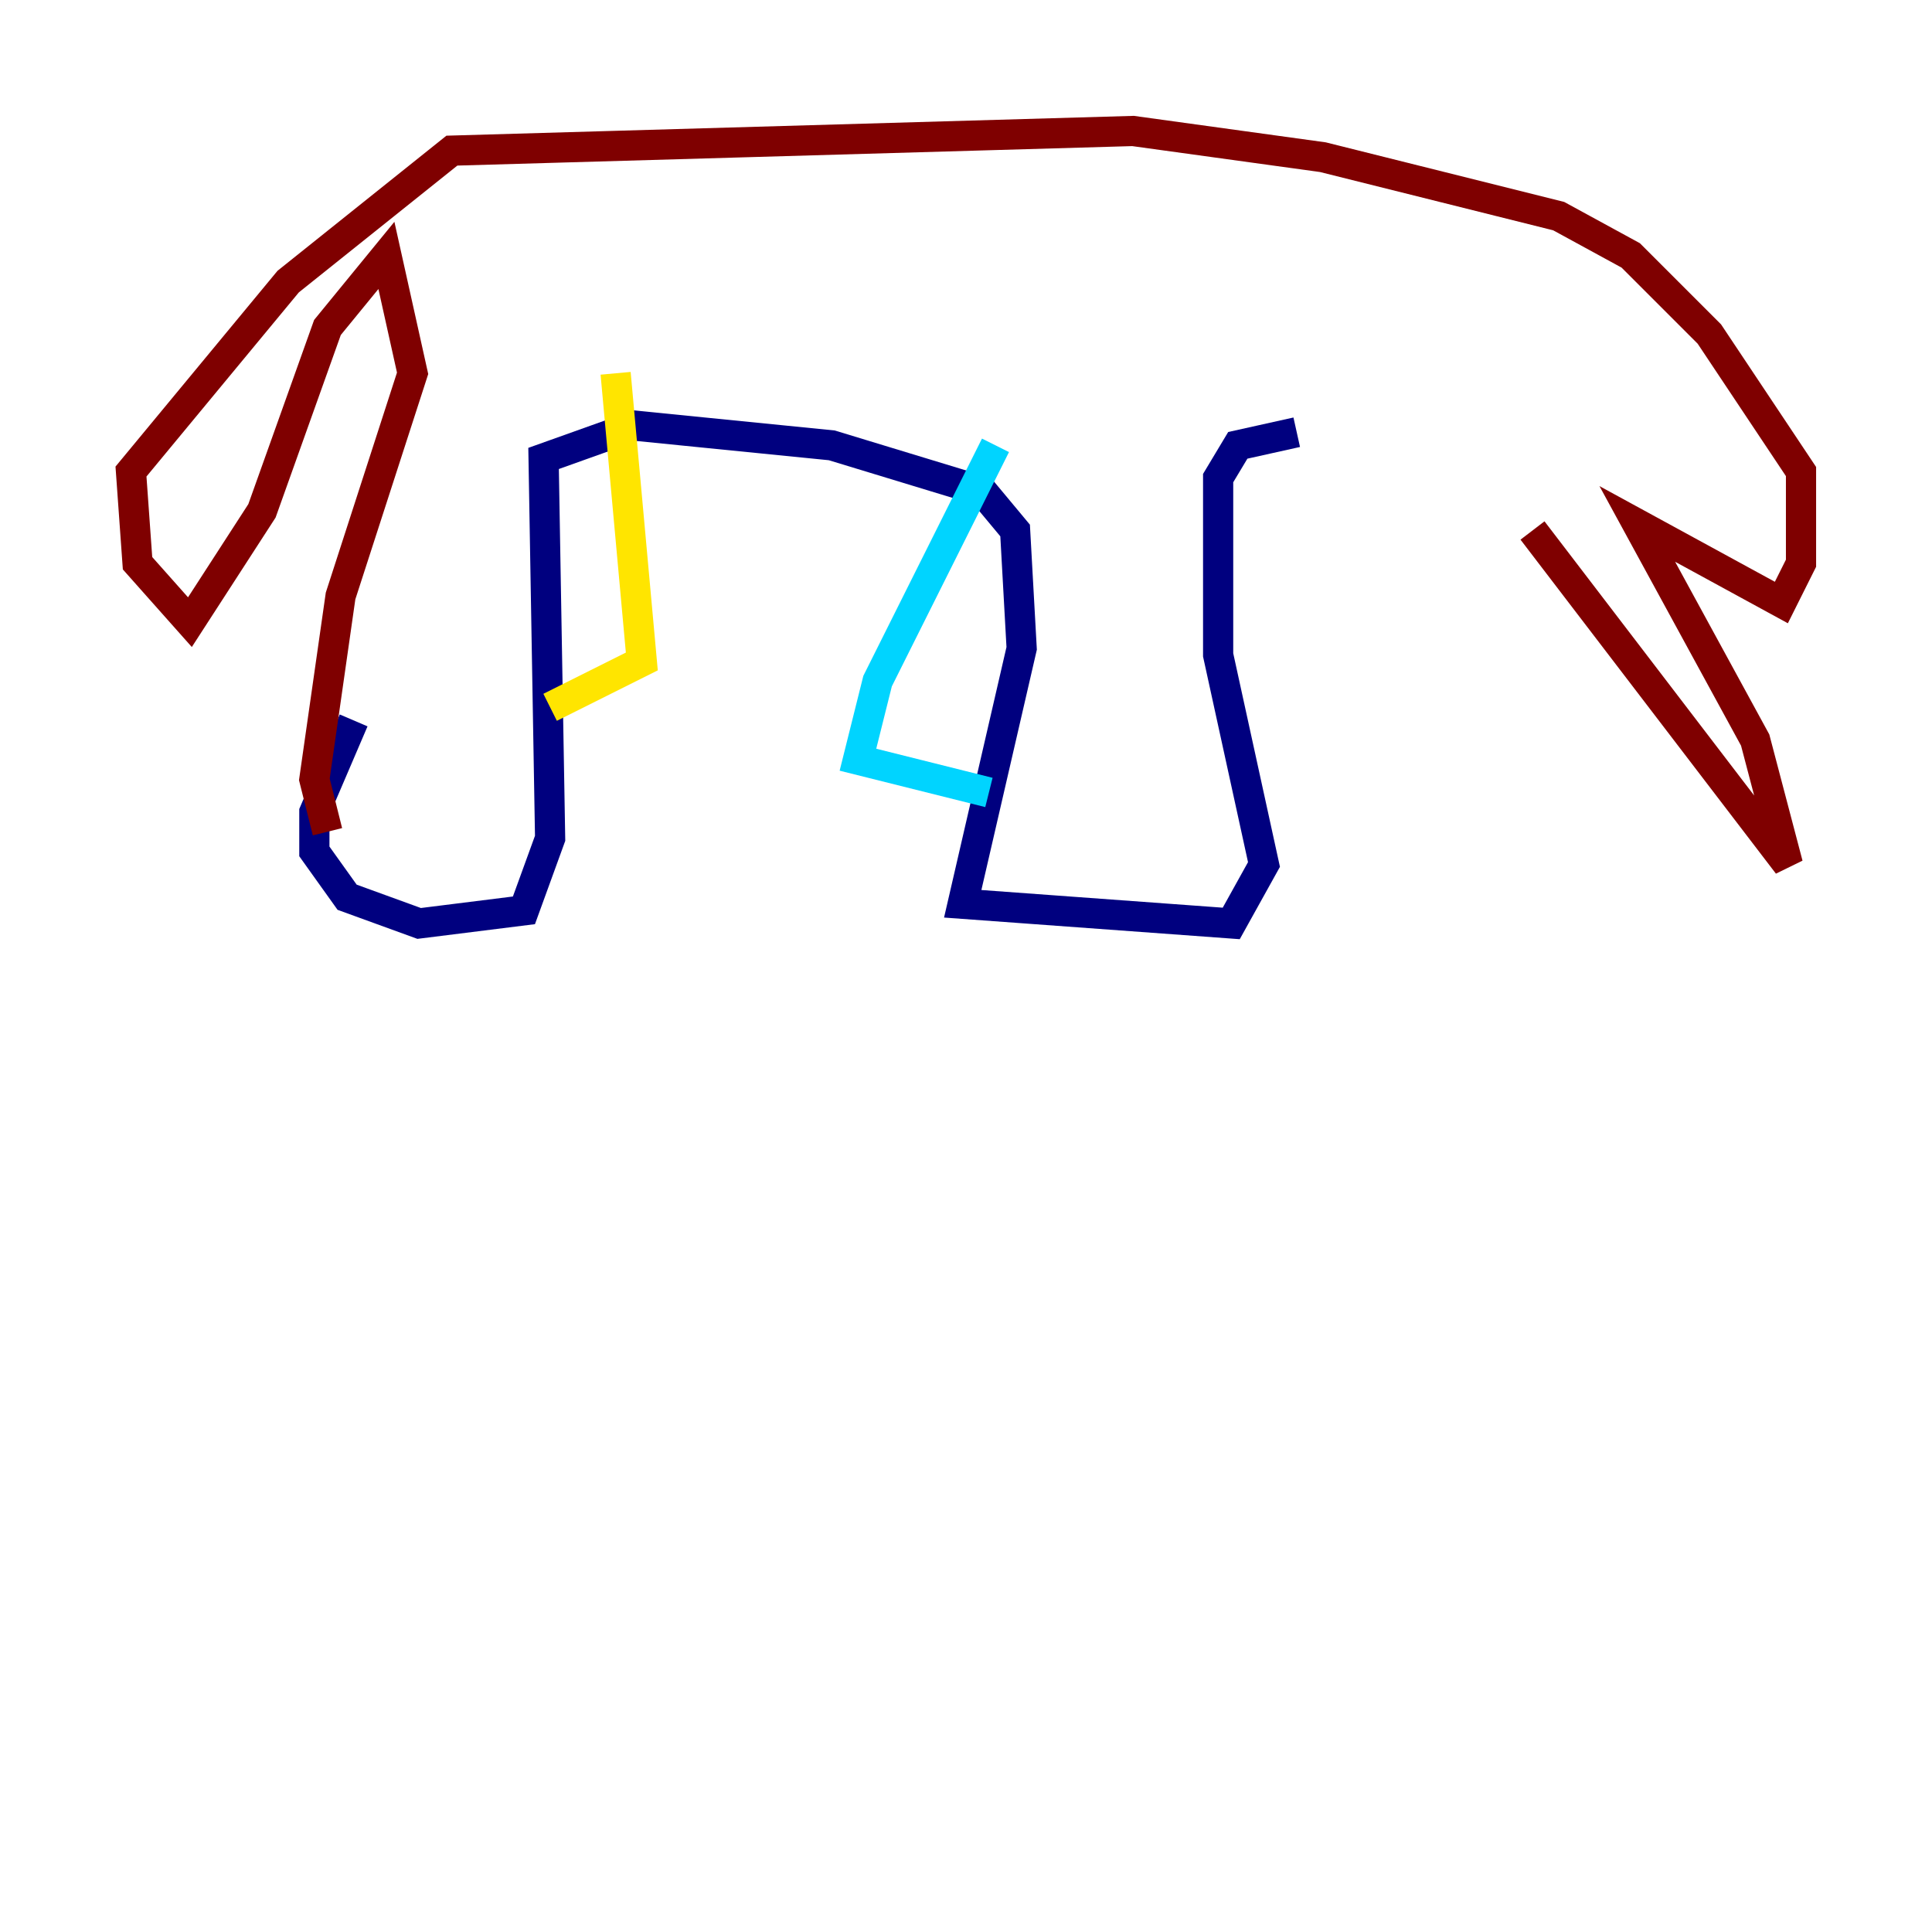 <?xml version="1.0" encoding="utf-8" ?>
<svg baseProfile="tiny" height="128" version="1.2" viewBox="0,0,128,128" width="128" xmlns="http://www.w3.org/2000/svg" xmlns:ev="http://www.w3.org/2001/xml-events" xmlns:xlink="http://www.w3.org/1999/xlink"><defs /><polyline fill="none" points="23.43,47.729 20.827,53.803 20.827,56.407 22.997,59.444 27.77,61.18 34.712,60.312 36.447,55.539 36.014,30.373 42.088,28.203 55.105,29.505 65.085,32.542 67.254,35.146 67.688,42.956 63.783,59.878 81.573,61.18 83.742,57.275 80.705,43.39 80.705,31.675 82.007,29.505 85.912,28.637" stroke="#00007f" stroke-width="2" /><polyline fill="none" points="65.953,29.505 58.142,45.125 56.841,50.332 65.519,52.502" stroke="#00d4ff" stroke-width="2" /><polyline fill="none" points="40.786,24.732 42.522,43.824 36.447,46.861" stroke="#ffe500" stroke-width="2" /><polyline fill="none" points="21.695,55.105 20.827,51.634 22.563,39.485 27.336,24.732 25.6,16.922 21.695,21.695 17.356,33.844 12.583,41.22 9.112,37.315 8.678,31.241 19.091,18.658 29.939,9.98 75.064,8.678 87.647,10.414 103.268,14.319 108.041,16.922 113.248,22.129 119.322,31.241 119.322,37.315 118.02,39.919 108.475,34.712 116.285,49.031 118.454,57.275 101.532,35.146" stroke="#7f0000" stroke-width="2" /></svg>